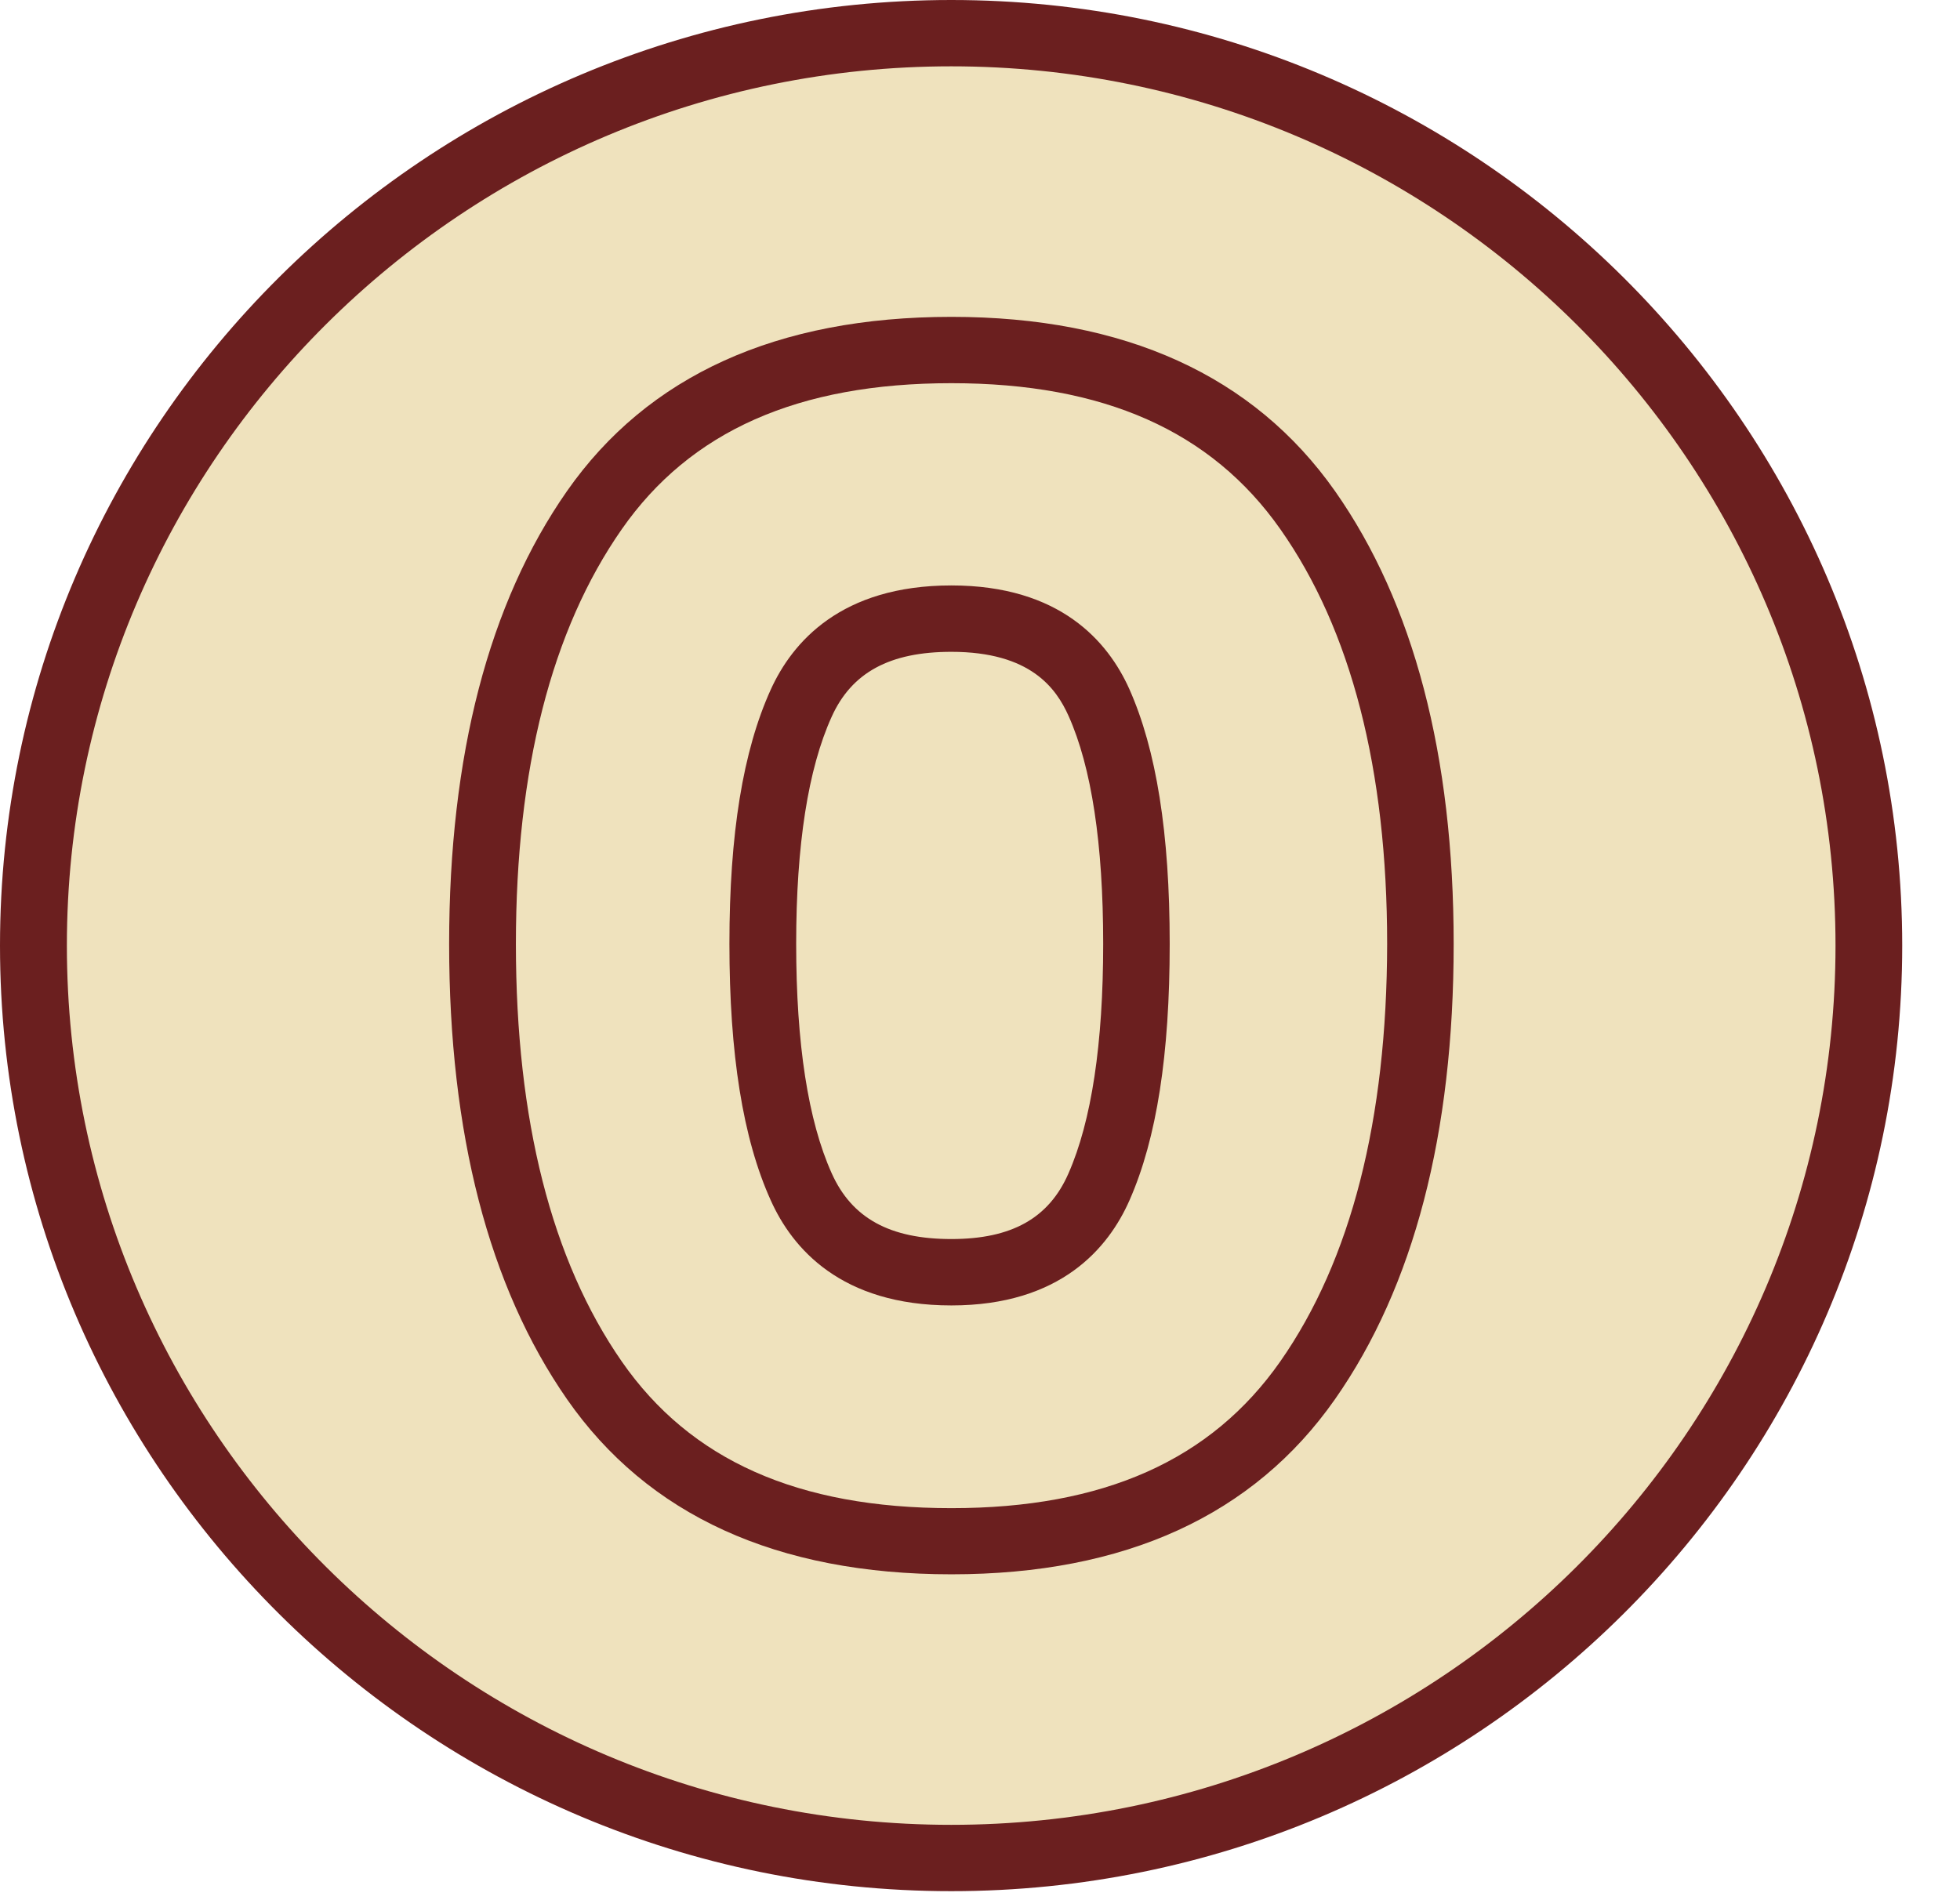 <svg width="33" height="32" viewBox="0 0 33 32" fill="none" xmlns="http://www.w3.org/2000/svg">
<ellipse cx="15.822" cy="16.021" rx="15.236" ry="15.146" fill="#EFE2BD"/>
<path d="M16.016 31.848C7.192 31.848 0 24.704 0 15.924C0 7.144 7.192 0 16.016 0C24.84 0 32.027 7.143 32.027 15.924C32.027 24.705 24.846 31.848 16.016 31.848ZM16.016 1.117C7.806 1.117 1.126 7.76 1.126 15.924C1.126 24.088 7.806 30.731 16.016 30.731C24.226 30.731 30.904 24.088 30.904 15.924C30.904 7.76 24.226 1.117 16.016 1.117V1.117Z" fill="#6B1F1F"/>
<path d="M16.019 5.336C13.084 5.336 10.906 6.324 9.545 8.272C8.23 10.156 7.562 12.721 7.562 15.896C7.562 19.089 8.23 21.668 9.545 23.561C10.905 25.519 13.082 26.512 16.019 26.512C18.941 26.512 21.108 25.52 22.478 23.562C23.803 21.669 24.475 19.092 24.475 15.896C24.475 12.72 23.801 10.155 22.477 8.27C21.107 6.323 18.935 5.336 16.019 5.336ZM21.556 22.927C20.392 24.59 18.582 25.398 16.019 25.398C13.434 25.398 11.623 24.59 10.47 22.93C9.286 21.226 8.686 18.861 8.686 15.899C8.686 12.957 9.286 10.606 10.469 8.912C11.621 7.26 13.438 6.453 16.019 6.453C18.582 6.453 20.394 7.257 21.557 8.912C22.748 10.605 23.355 12.955 23.355 15.897C23.351 18.857 22.748 21.222 21.556 22.927Z" fill="#6B1F1F"/>
<path d="M16.018 9.859C14.162 9.859 13.34 10.813 12.977 11.613C12.509 12.644 12.281 14.044 12.281 15.894C12.281 17.743 12.506 19.174 12.977 20.214C13.339 21.022 14.16 21.984 16.018 21.984C17.854 21.984 18.663 21.02 19.019 20.209C19.476 19.17 19.694 17.758 19.694 15.894C19.694 14.03 19.469 12.624 19.013 11.601C18.656 10.807 17.852 9.859 16.018 9.859ZM17.989 19.762C17.659 20.516 17.032 20.866 16.018 20.866C14.982 20.866 14.342 20.515 14.003 19.758C13.606 18.876 13.405 17.577 13.405 15.894C13.405 14.23 13.606 12.945 14.002 12.072C14.339 11.324 14.982 10.977 16.018 10.977C17.353 10.977 17.783 11.593 17.991 12.056C18.378 12.92 18.574 14.212 18.574 15.894C18.574 17.576 18.378 18.878 17.989 19.762Z" fill="#6B1F1F"/>
</svg>
